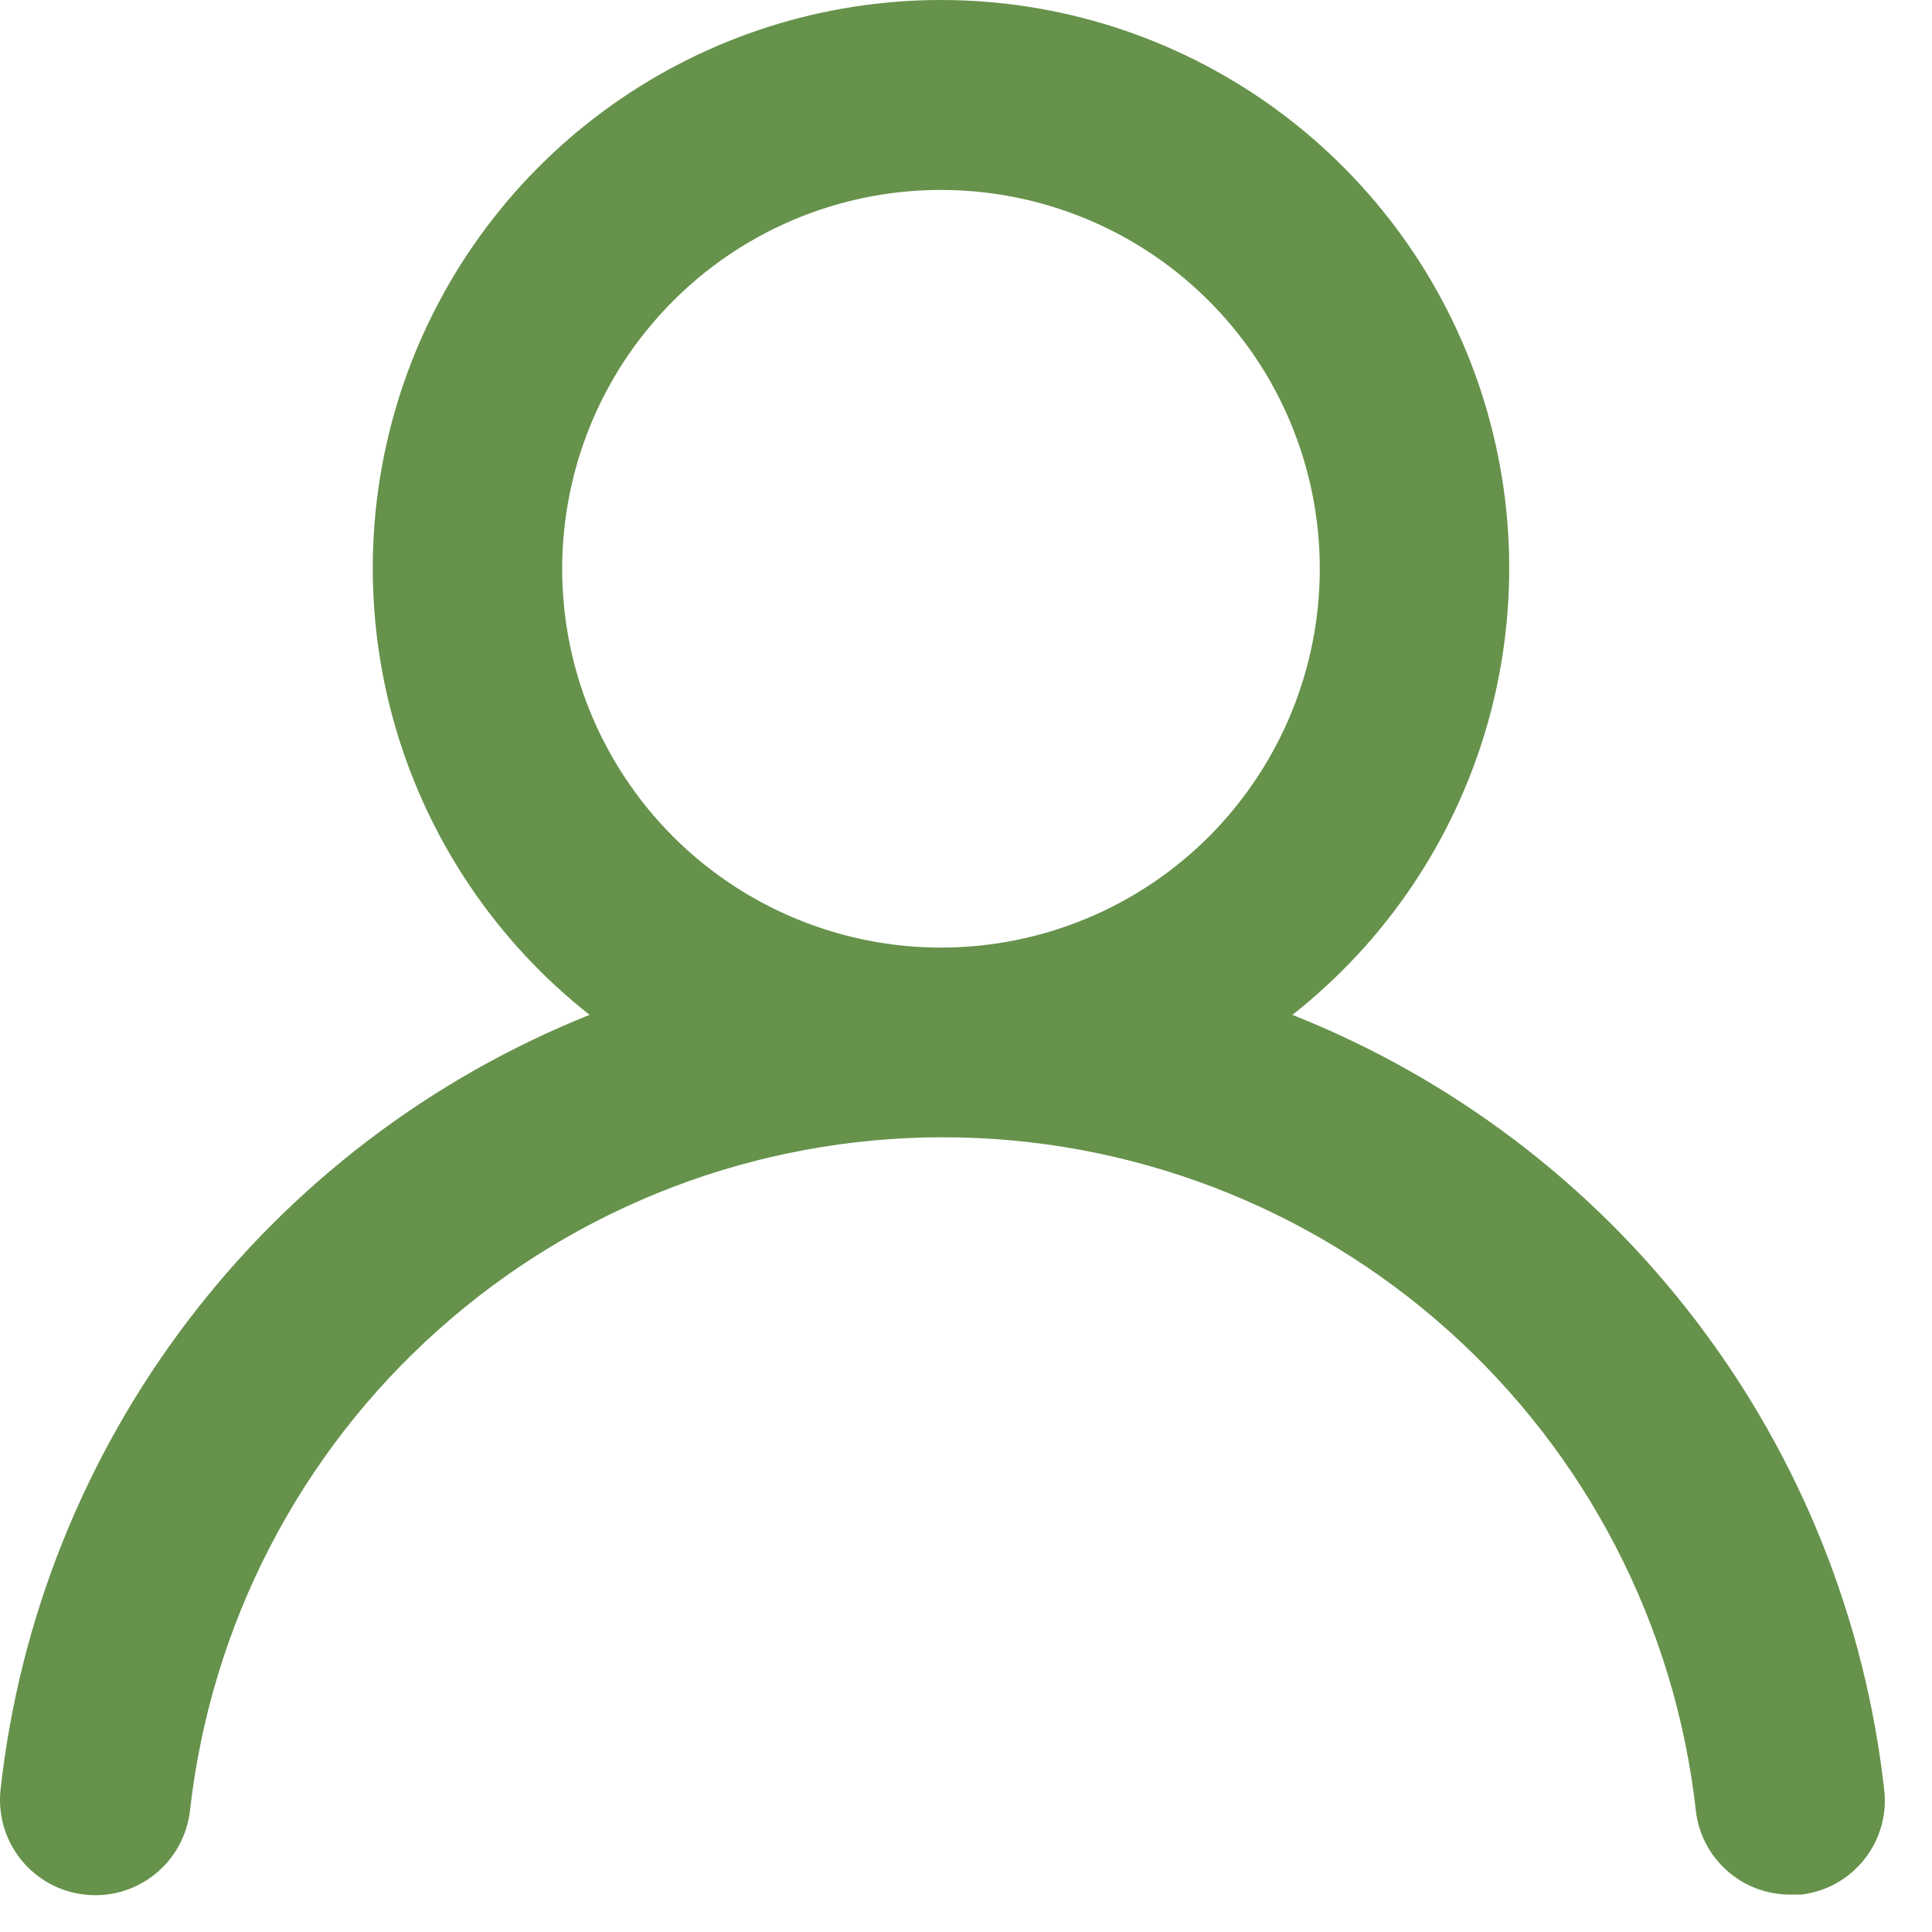 <svg width="17" height="17" viewBox="0 0 17 17" fill="none" xmlns="http://www.w3.org/2000/svg">
<path d="M11.372 8.93C12.189 8.287 12.785 7.405 13.078 6.408C13.37 5.41 13.345 4.346 13.005 3.364C12.665 2.382 12.027 1.53 11.18 0.927C10.333 0.324 9.32 0 8.28 0C7.24 0 6.227 0.324 5.38 0.927C4.533 1.53 3.895 2.382 3.555 3.364C3.215 4.346 3.19 5.41 3.482 6.408C3.775 7.405 4.371 8.287 5.188 8.93C3.788 9.49 2.567 10.421 1.654 11.621C0.741 12.822 0.171 14.247 0.005 15.746C-0.007 15.856 0.003 15.966 0.033 16.072C0.064 16.178 0.115 16.276 0.184 16.362C0.323 16.536 0.526 16.647 0.747 16.671C0.968 16.696 1.189 16.631 1.363 16.492C1.536 16.353 1.647 16.151 1.672 15.93C1.855 14.301 2.631 12.796 3.854 11.704C5.076 10.611 6.657 10.007 8.297 10.007C9.936 10.007 11.518 10.611 12.74 11.704C13.962 12.796 14.739 14.301 14.922 15.93C14.944 16.134 15.042 16.323 15.196 16.46C15.35 16.597 15.549 16.672 15.755 16.671H15.847C16.065 16.646 16.265 16.536 16.402 16.364C16.54 16.192 16.604 15.973 16.58 15.755C16.413 14.251 15.84 12.822 14.922 11.62C14.005 10.417 12.777 9.487 11.372 8.93V8.93ZM8.28 8.338C7.621 8.338 6.976 8.142 6.428 7.776C5.88 7.41 5.453 6.889 5.2 6.28C4.948 5.671 4.882 5.001 5.011 4.354C5.139 3.708 5.457 3.114 5.923 2.648C6.389 2.181 6.983 1.864 7.63 1.735C8.276 1.607 8.947 1.673 9.556 1.925C10.165 2.177 10.685 2.605 11.052 3.153C11.418 3.701 11.613 4.345 11.613 5.005C11.613 5.889 11.262 6.736 10.637 7.362C10.012 7.987 9.164 8.338 8.28 8.338Z" fill="#66924B"/>
</svg>
